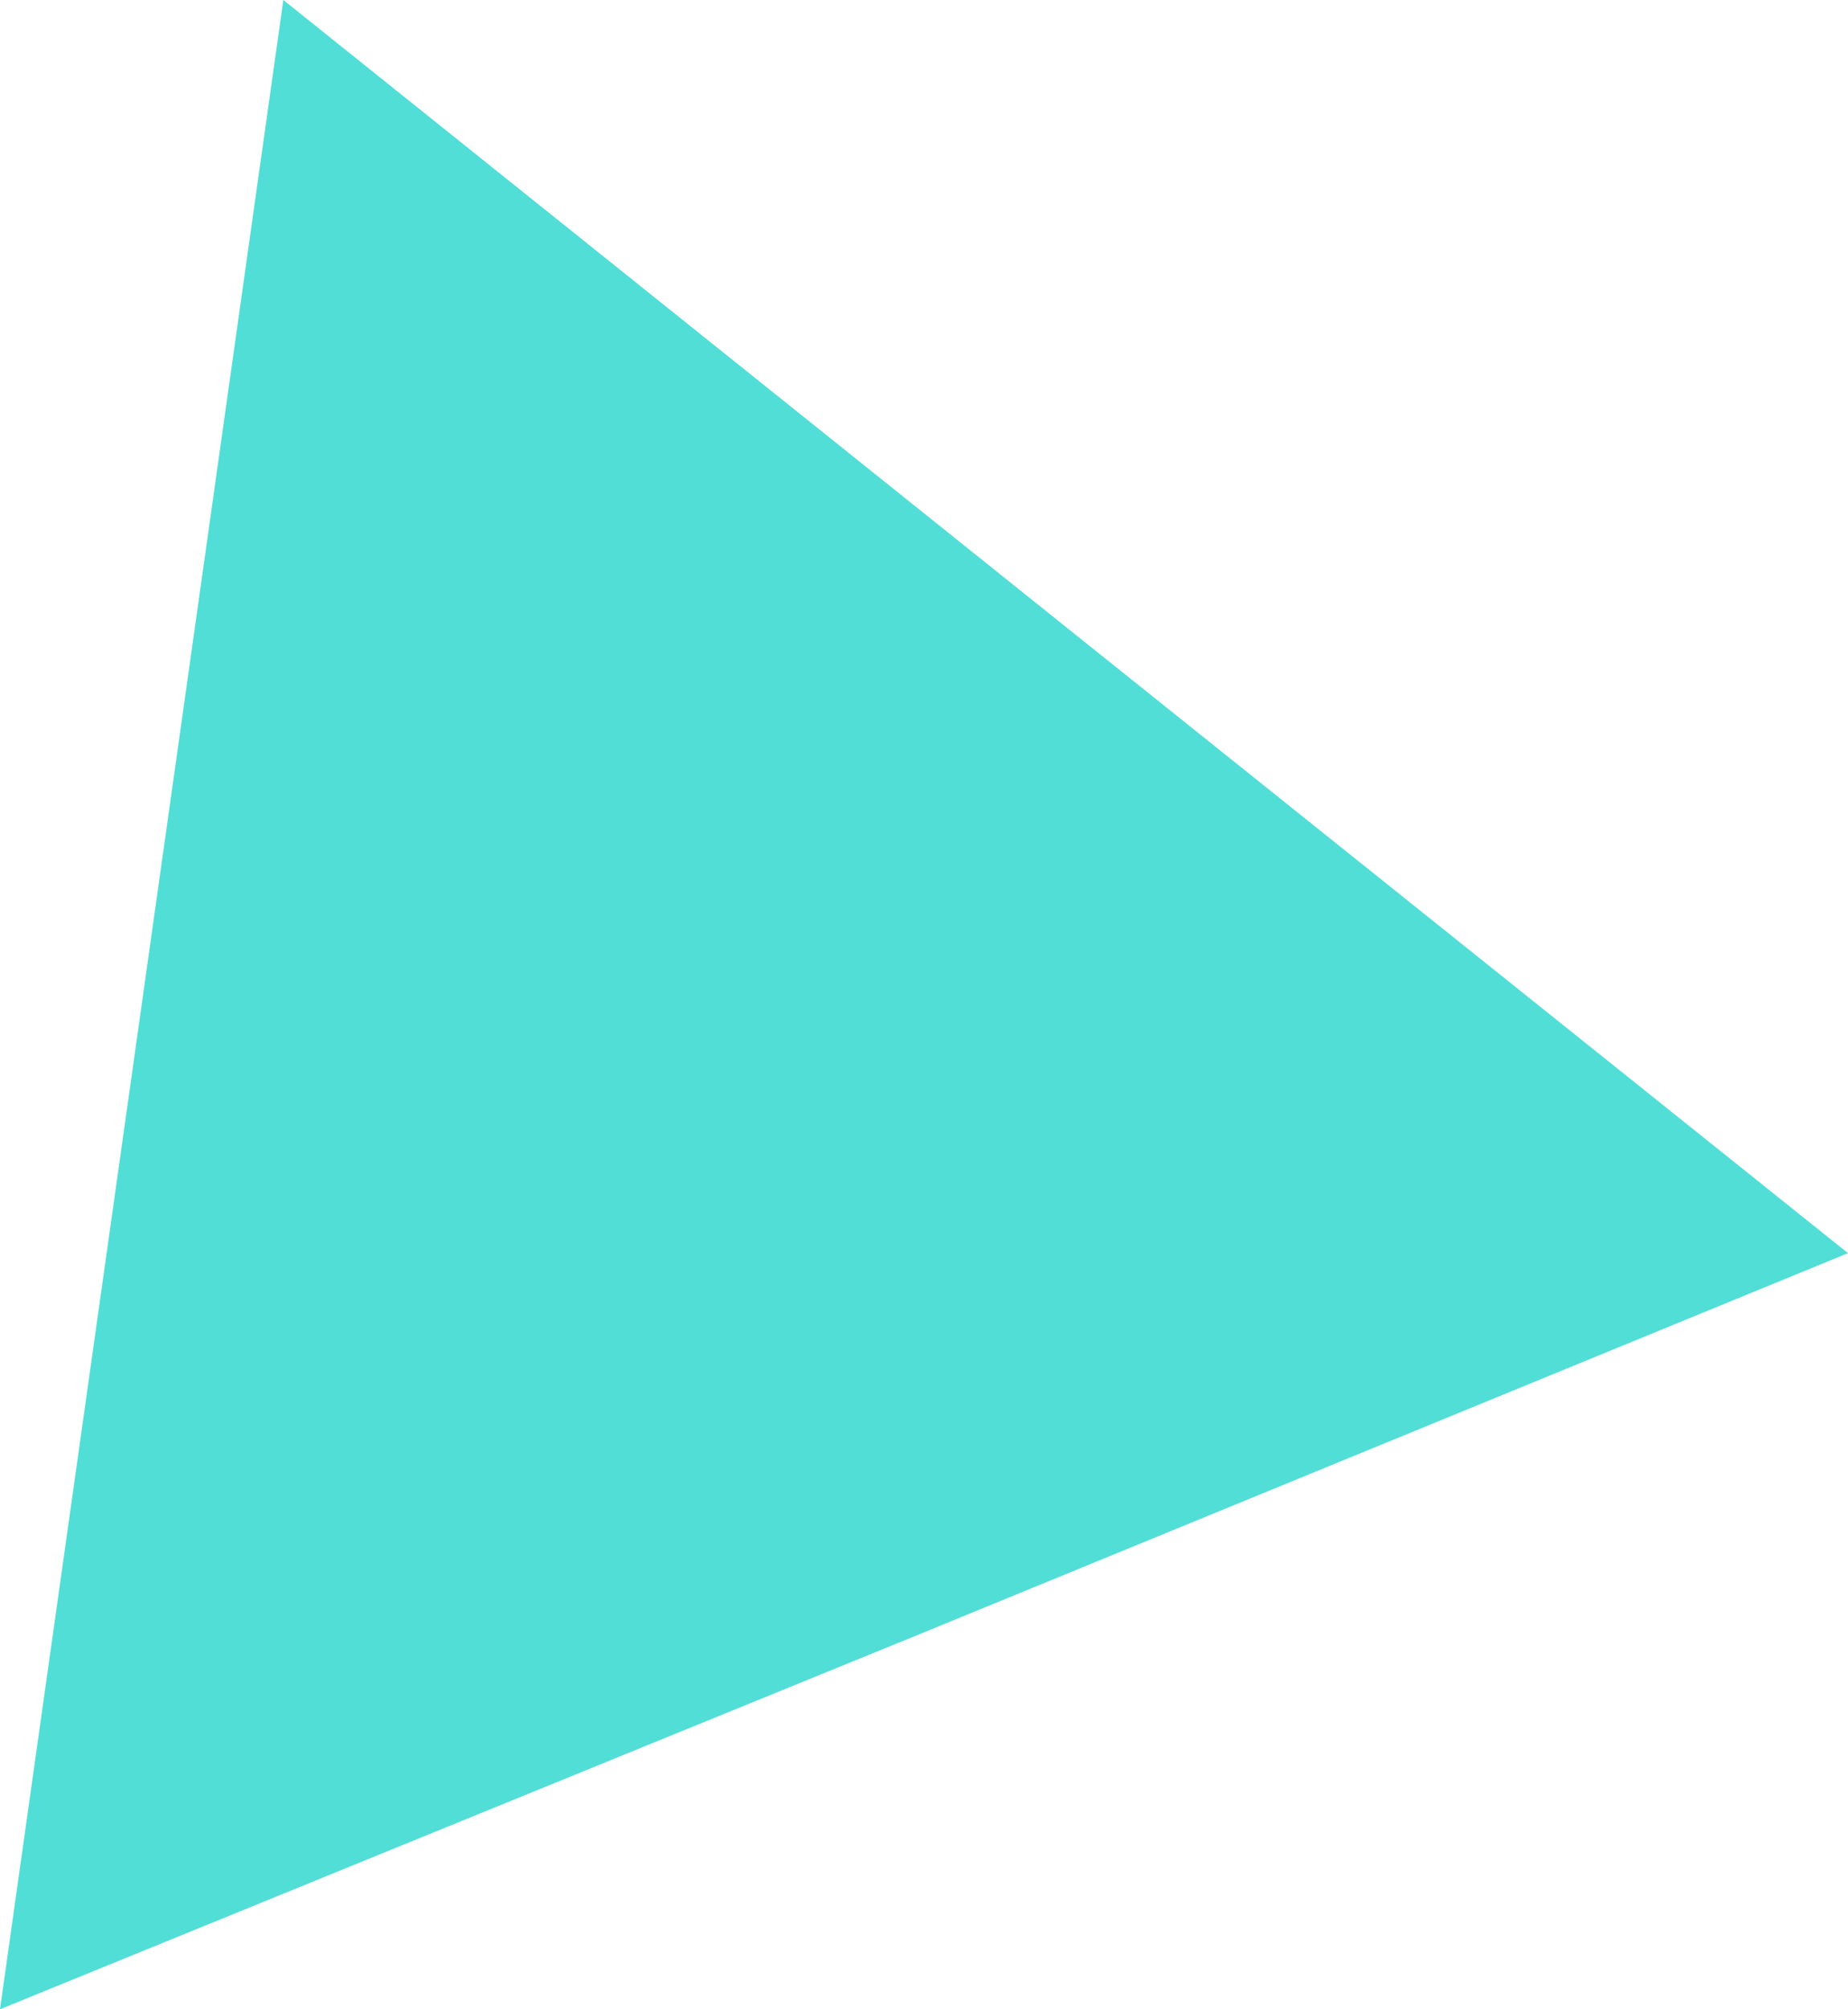 <svg width="46" height="50" viewBox="0 0 46 50" fill="none" xmlns="http://www.w3.org/2000/svg">
<path fill-rule="evenodd" clip-rule="evenodd" d="M23.006 40.618L0 50L3.527 25L7.053 0L26.52 15.592L46 31.184L23.006 40.618Z" fill="#51DED6"/>
</svg>
